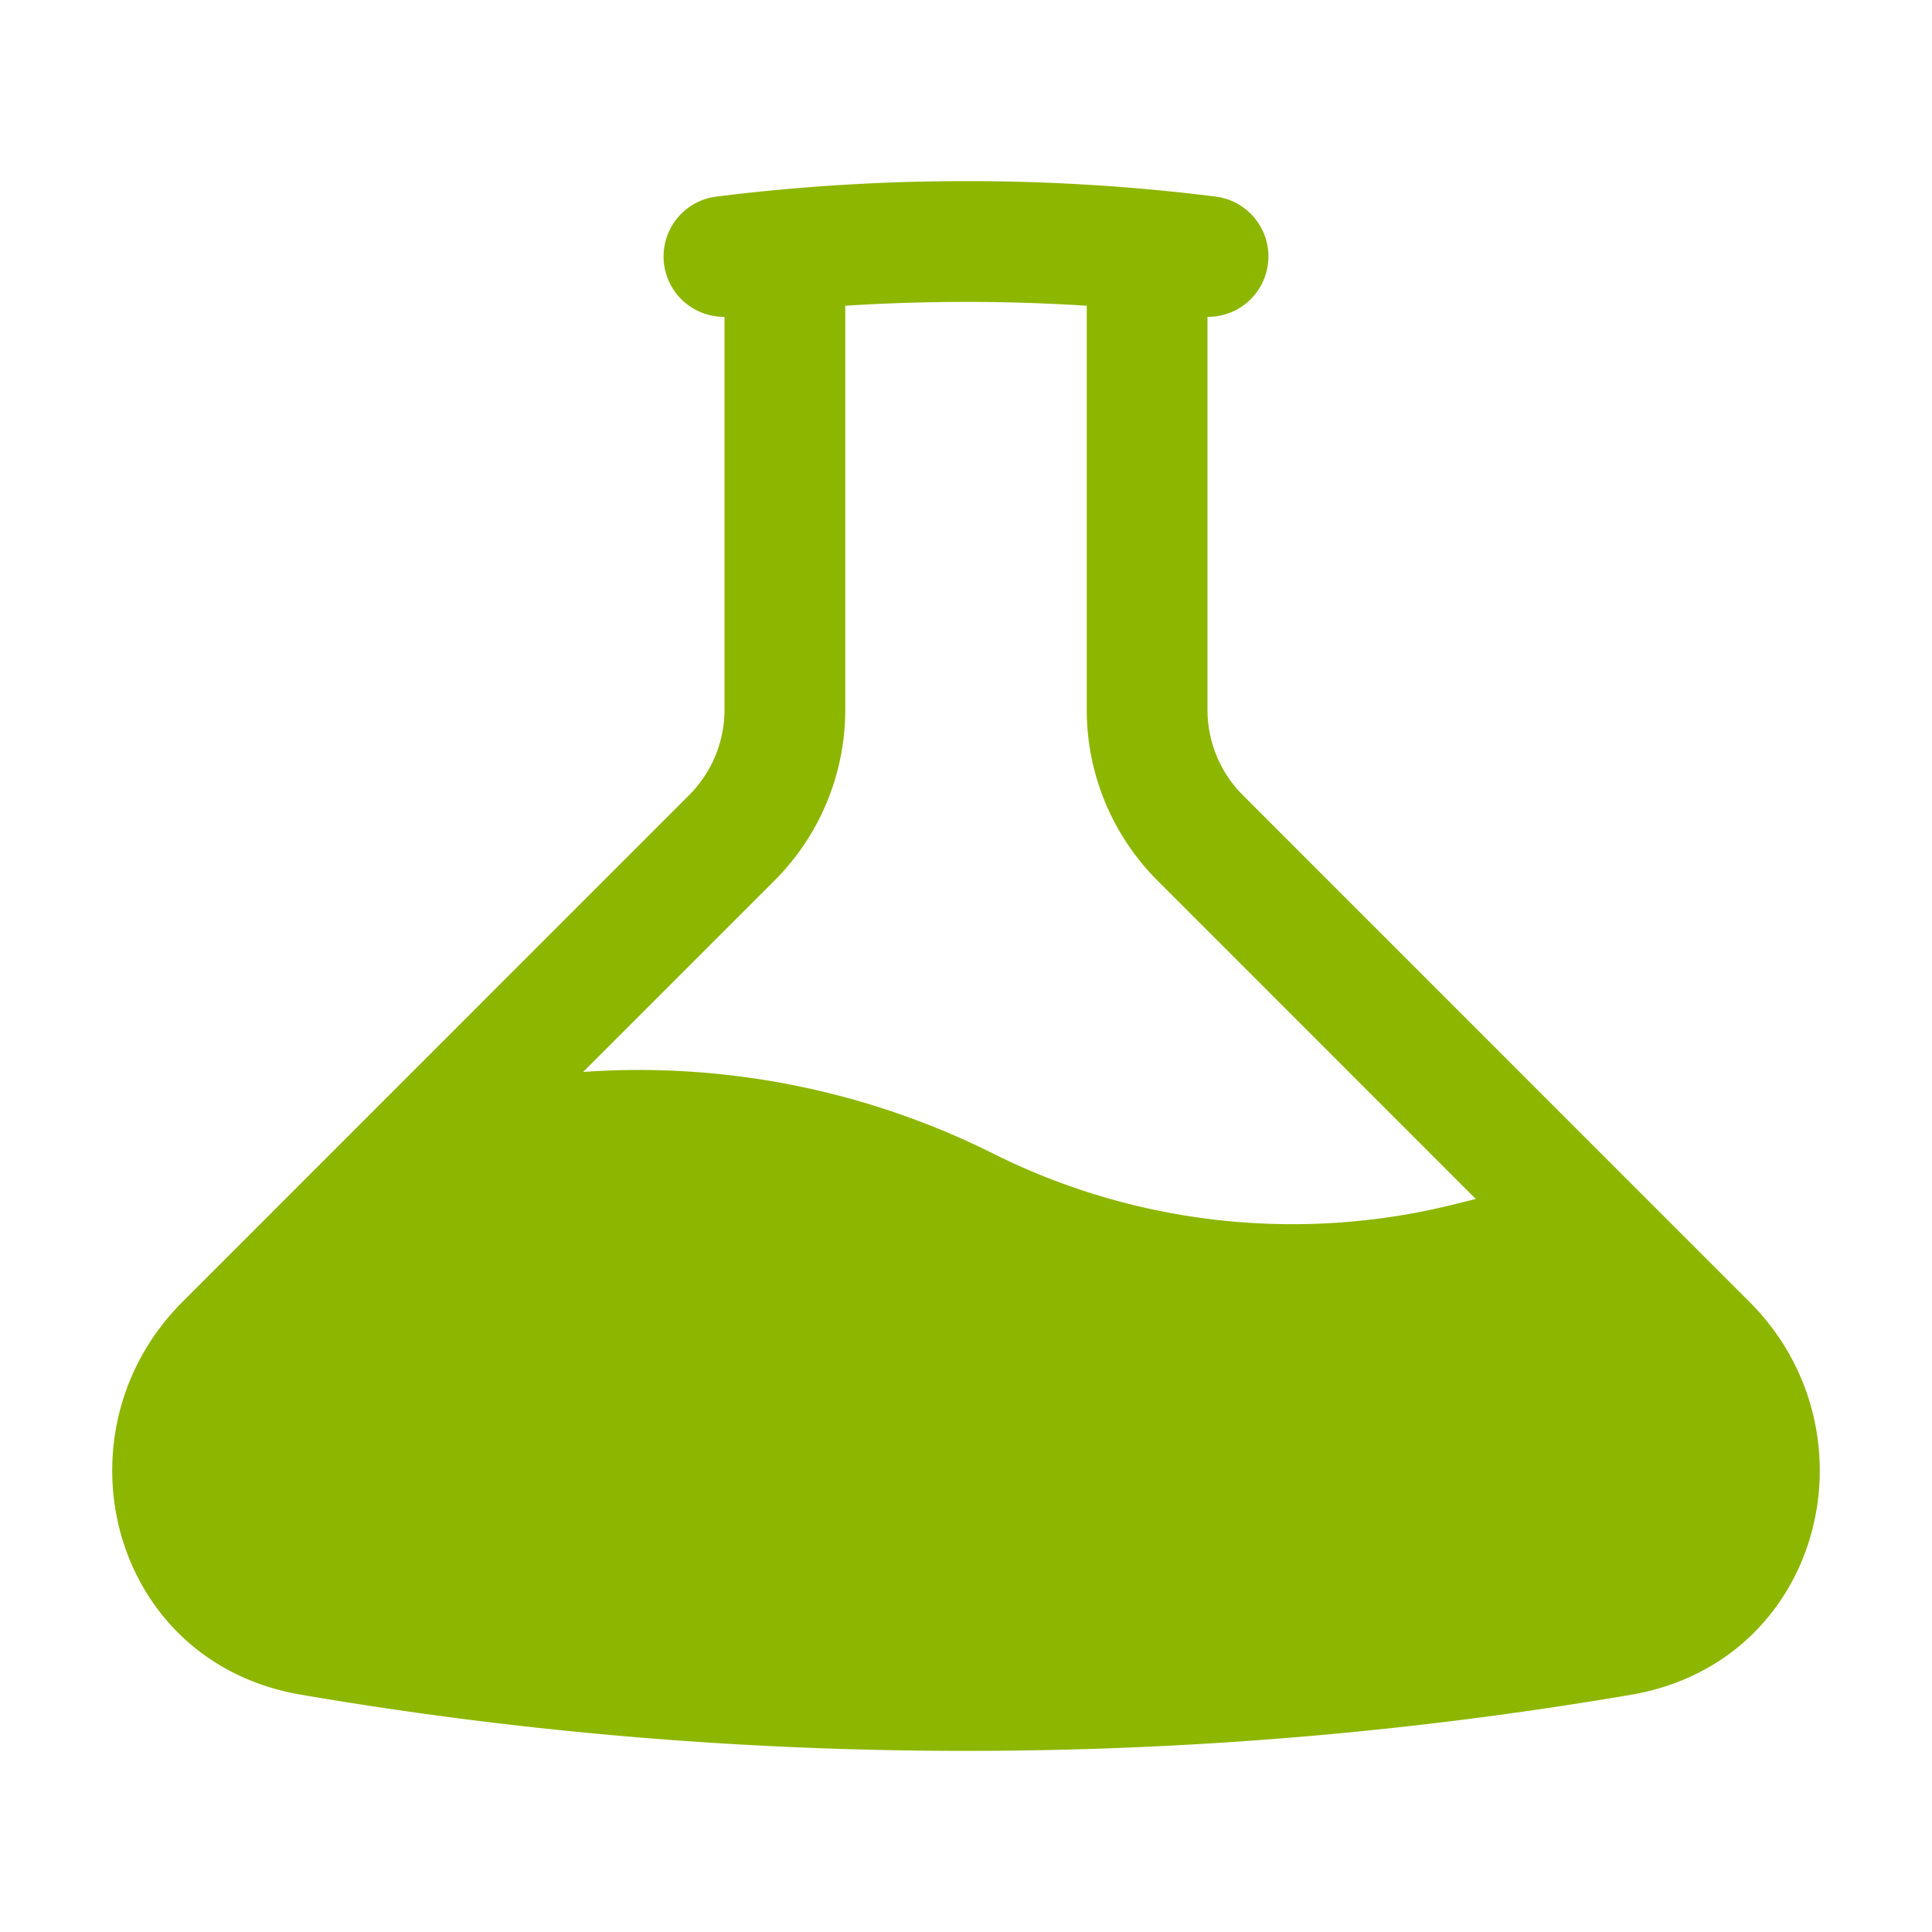 <svg xmlns="http://www.w3.org/2000/svg" viewBox="0 0 24 24" fill="#8db600" class="size-6">
  <path fill-rule="evenodd" d="M10.5 3.798v5.02a3 3 0 0 1-.879 2.121l-2.377 2.377a9.845 9.845 0 0 1 5.091 1.013 8.315 8.315 0 0 0 5.713.636l.285-.071-3.954-3.955a3 3 0 0 1-.879-2.121v-5.02a23.614 23.614 0 0 0-3 0Zm4.5.138a.75.75 0 0 0 .093-1.495A24.837 24.837 0 0 0 12 2.25a25.048 25.048 0 0 0-3.093.191A.75.75 0 0 0 9 3.936v4.882a1.5 1.5 0 0 1-.44 1.06l-6.293 6.294c-1.62 1.621-.903 4.475 1.471 4.88 2.686.46 5.447.698 8.262.698 2.816 0 5.576-.239 8.262-.697 2.373-.406 3.092-3.26 1.47-4.881L15.44 9.879A1.5 1.5 0 0 1 15 8.818V3.936Z" clip-rule="evenodd" />
</svg>
